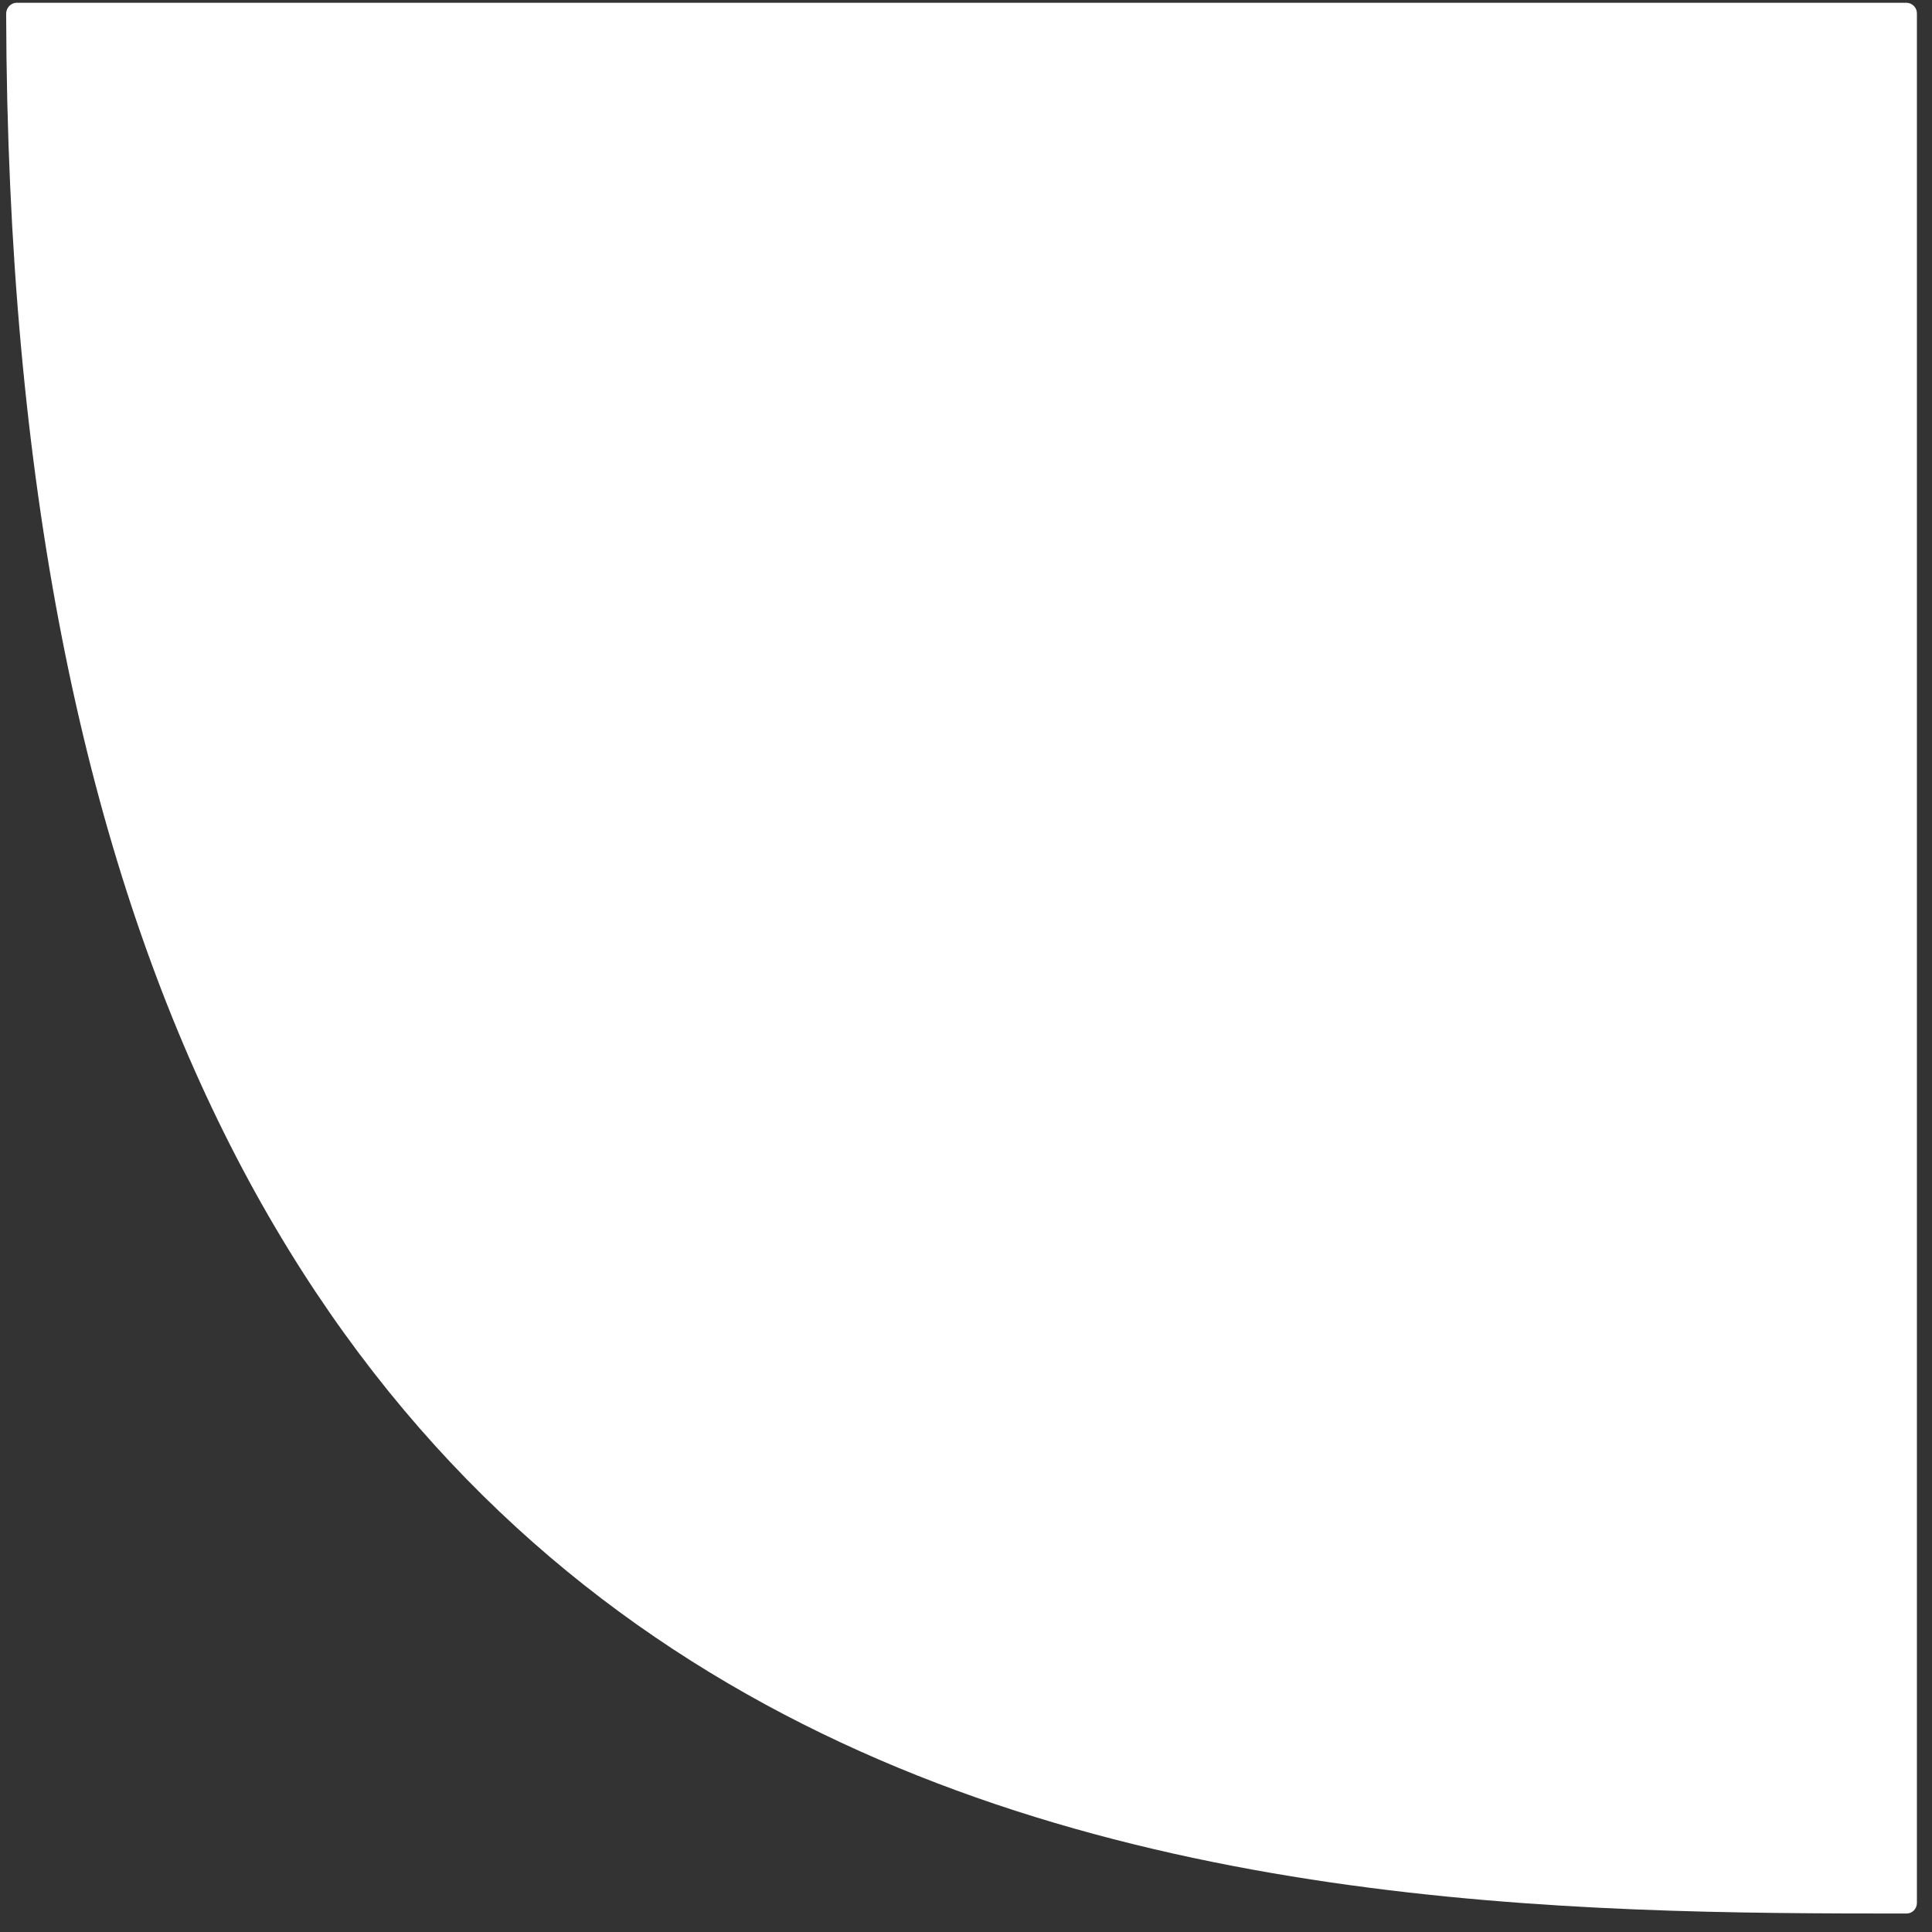 <svg width="91" height="91" viewBox="0 0 91 91" fill="none" xmlns="http://www.w3.org/2000/svg">
<rect x="0" y="0" width="91" height="91" fill="#333333" stroke="none"/>
<path d="M89.789 0.13L0.789 0.13C0.513 0.13 0.289 0.369 0.29 0.645C0.513 89.663 58.584 90.127 89.8 90.13C90.076 90.13 90.289 89.906 90.289 89.63V0.63C90.289 0.354 90.065 0.13 89.789 0.13Z" fill="white"/>
</svg>
